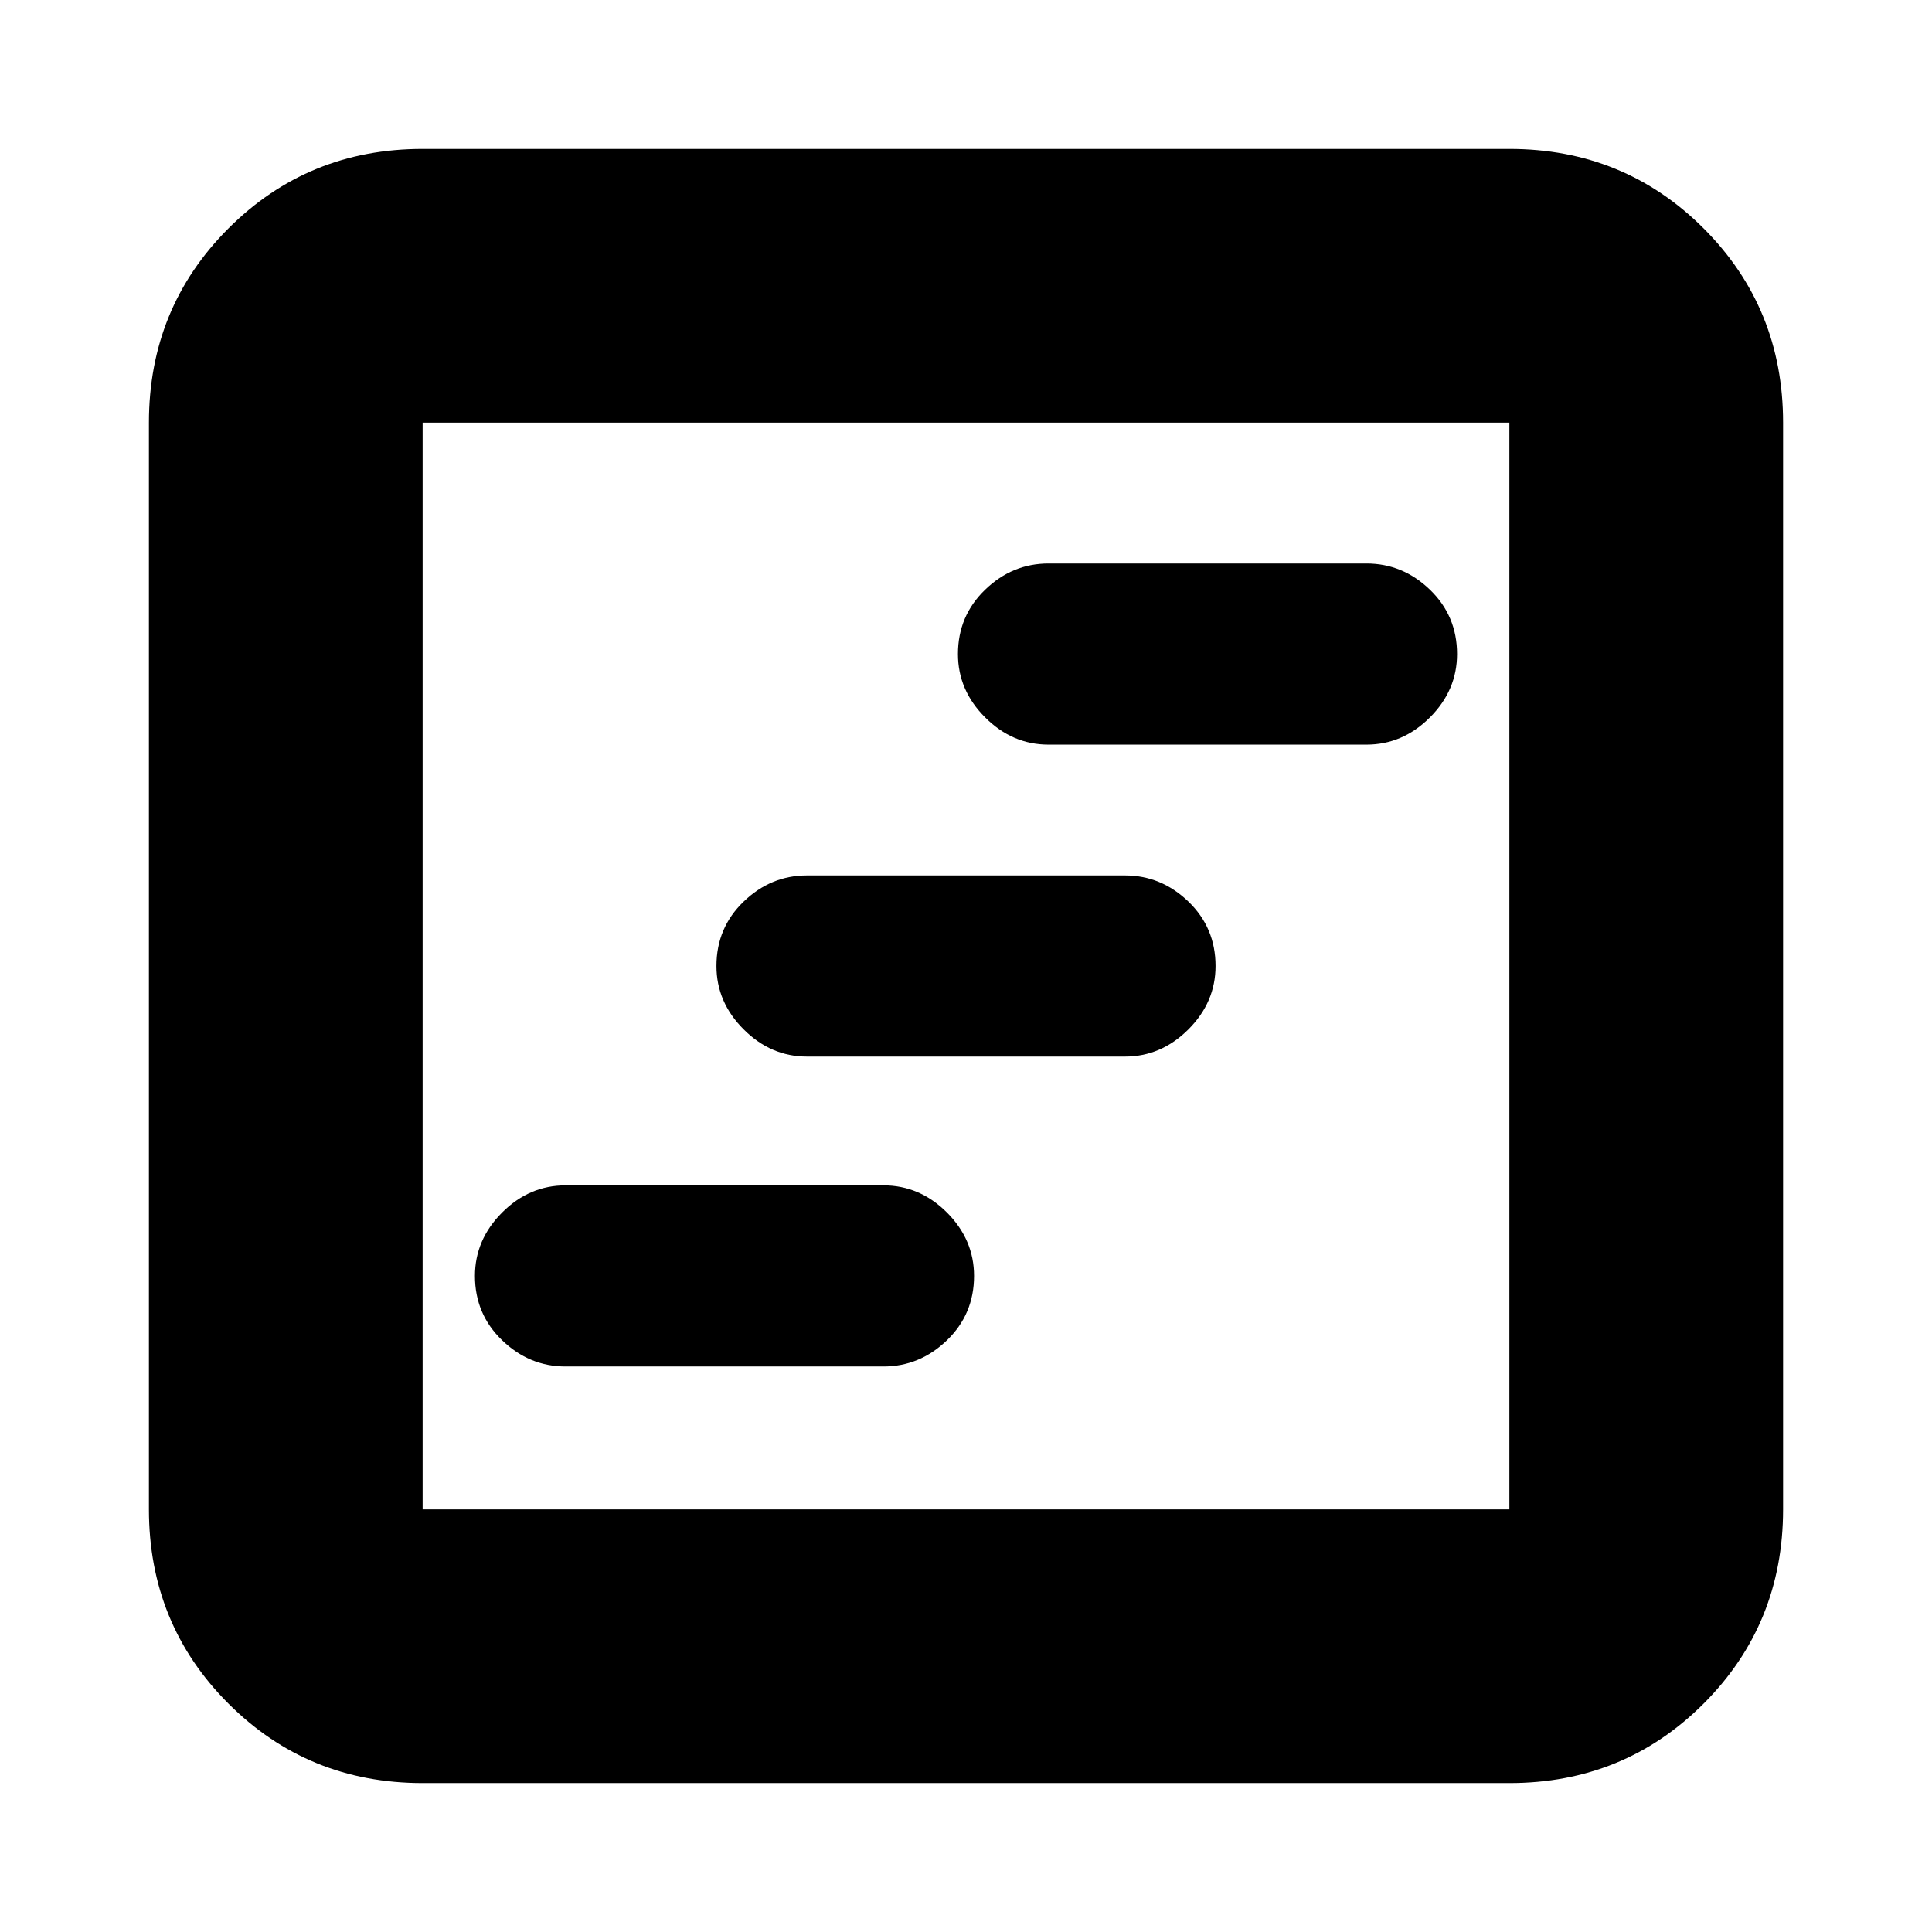 <svg xmlns="http://www.w3.org/2000/svg" height="24" width="24"><path d="M7.025 16.975h3.95q.45 0 .788-.325.337-.325.337-.8 0-.45-.337-.788-.338-.337-.788-.337h-3.95q-.45 0-.787.337-.338.338-.338.788 0 .475.338.8.337.325.787.325Zm6-7.725h3.95q.45 0 .788-.338.337-.337.337-.787 0-.475-.337-.8Q17.425 7 16.975 7h-3.95q-.45 0-.787.325-.338.325-.338.8 0 .45.338.787.337.338.787.338Zm-3 3.875h3.95q.45 0 .788-.338.337-.337.337-.787 0-.475-.337-.8-.338-.325-.788-.325h-3.95q-.45 0-.787.325-.338.325-.338.8 0 .45.338.787.337.338.787.338ZM5.25 22.15q-1.425 0-2.412-.987-.988-.988-.988-2.413V5.25q0-1.425.988-2.413.987-.987 2.412-.987h13.5q1.425 0 2.413.987.987.988.987 2.413v13.5q0 1.425-.987 2.413-.988.987-2.413.987Zm0-3.4h13.5V5.25H5.25v13.5Zm0 0V5.25v13.5Z"/></svg>